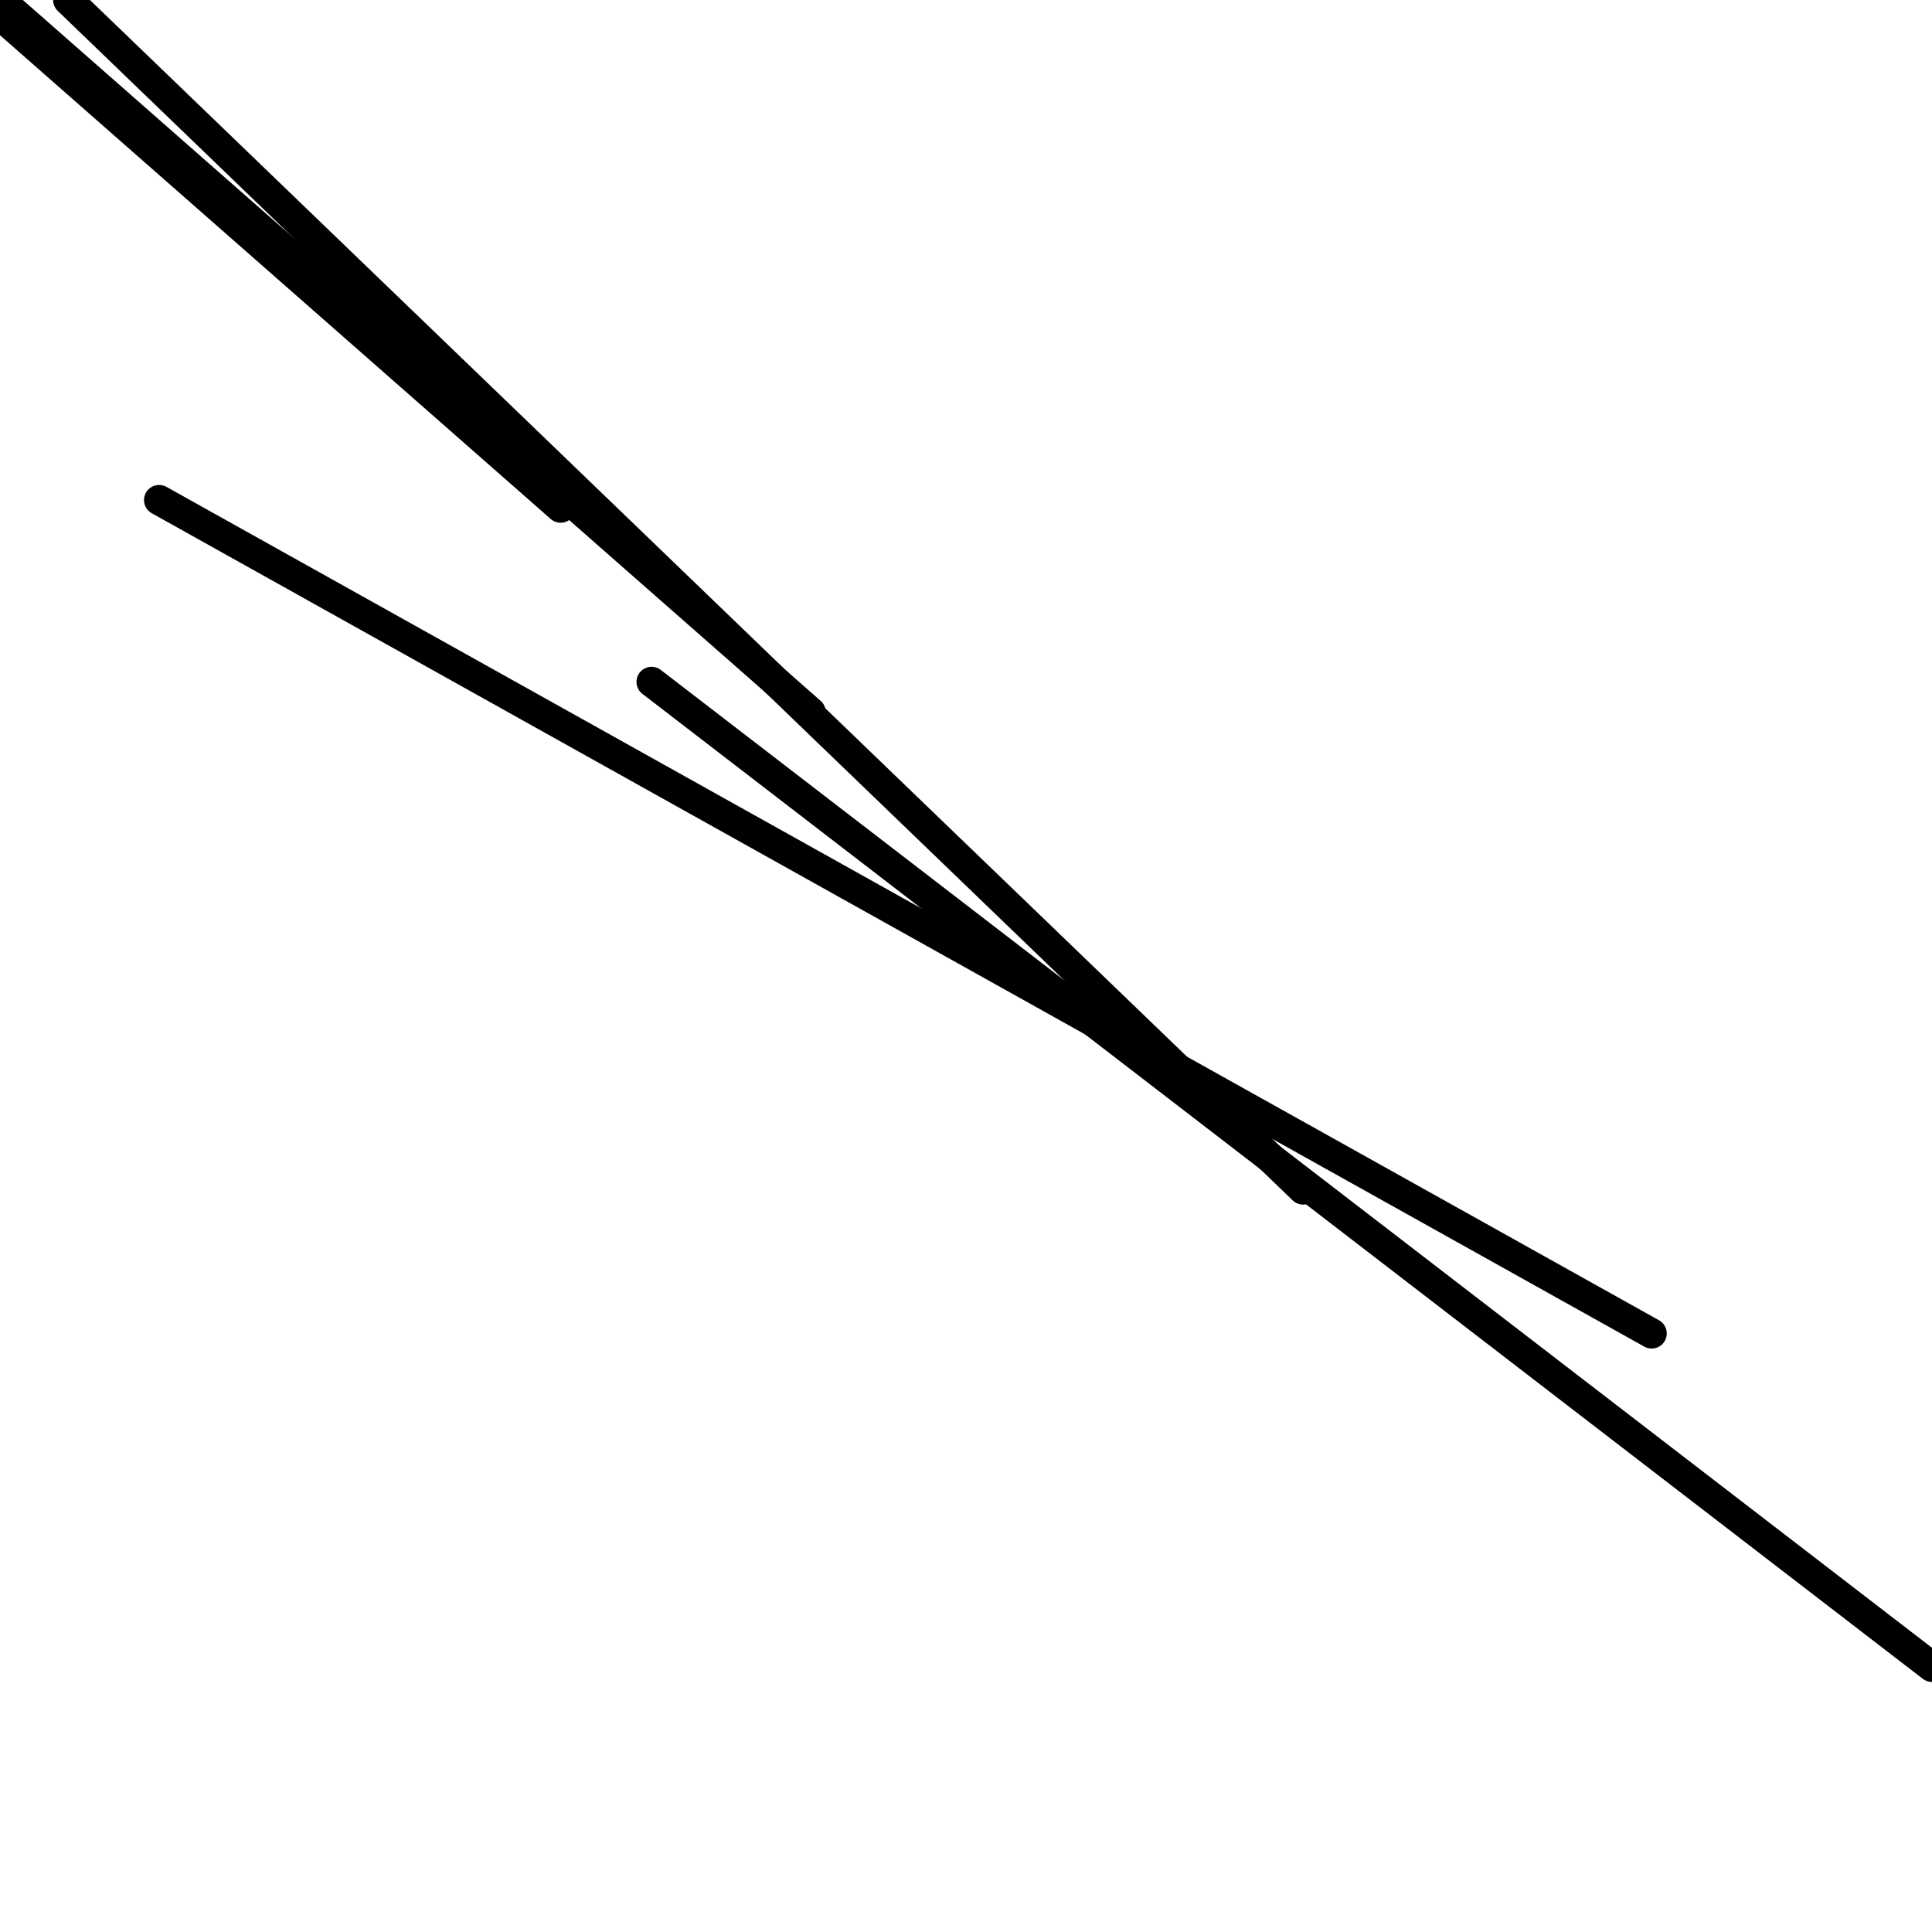 <?xml version="1.0" encoding="utf-8" ?>
<svg baseProfile="full" height="256" version="1.1" width="256" xmlns="http://www.w3.org/2000/svg" xmlns:ev="http://www.w3.org/2001/xml-events" xmlns:xlink="http://www.w3.org/1999/xlink"><defs /><polyline fill="none" points="0.0,2.008 74.29,67.263" stroke="black" stroke-linecap="round" stroke-width="4" /><polyline fill="none" points="107.42,94.369 0.0,0.0" stroke="black" stroke-linecap="round" stroke-width="4" /><polyline fill="none" points="172.675,157.616 9.035,0.0" stroke="black" stroke-linecap="round" stroke-width="4" /><polyline fill="none" points="218.855,176.69 21.082,66.259" stroke="black" stroke-linecap="round" stroke-width="4" /><polyline fill="none" points="256.0,220.863 86.337,90.353" stroke="black" stroke-linecap="round" stroke-width="4" /></svg>